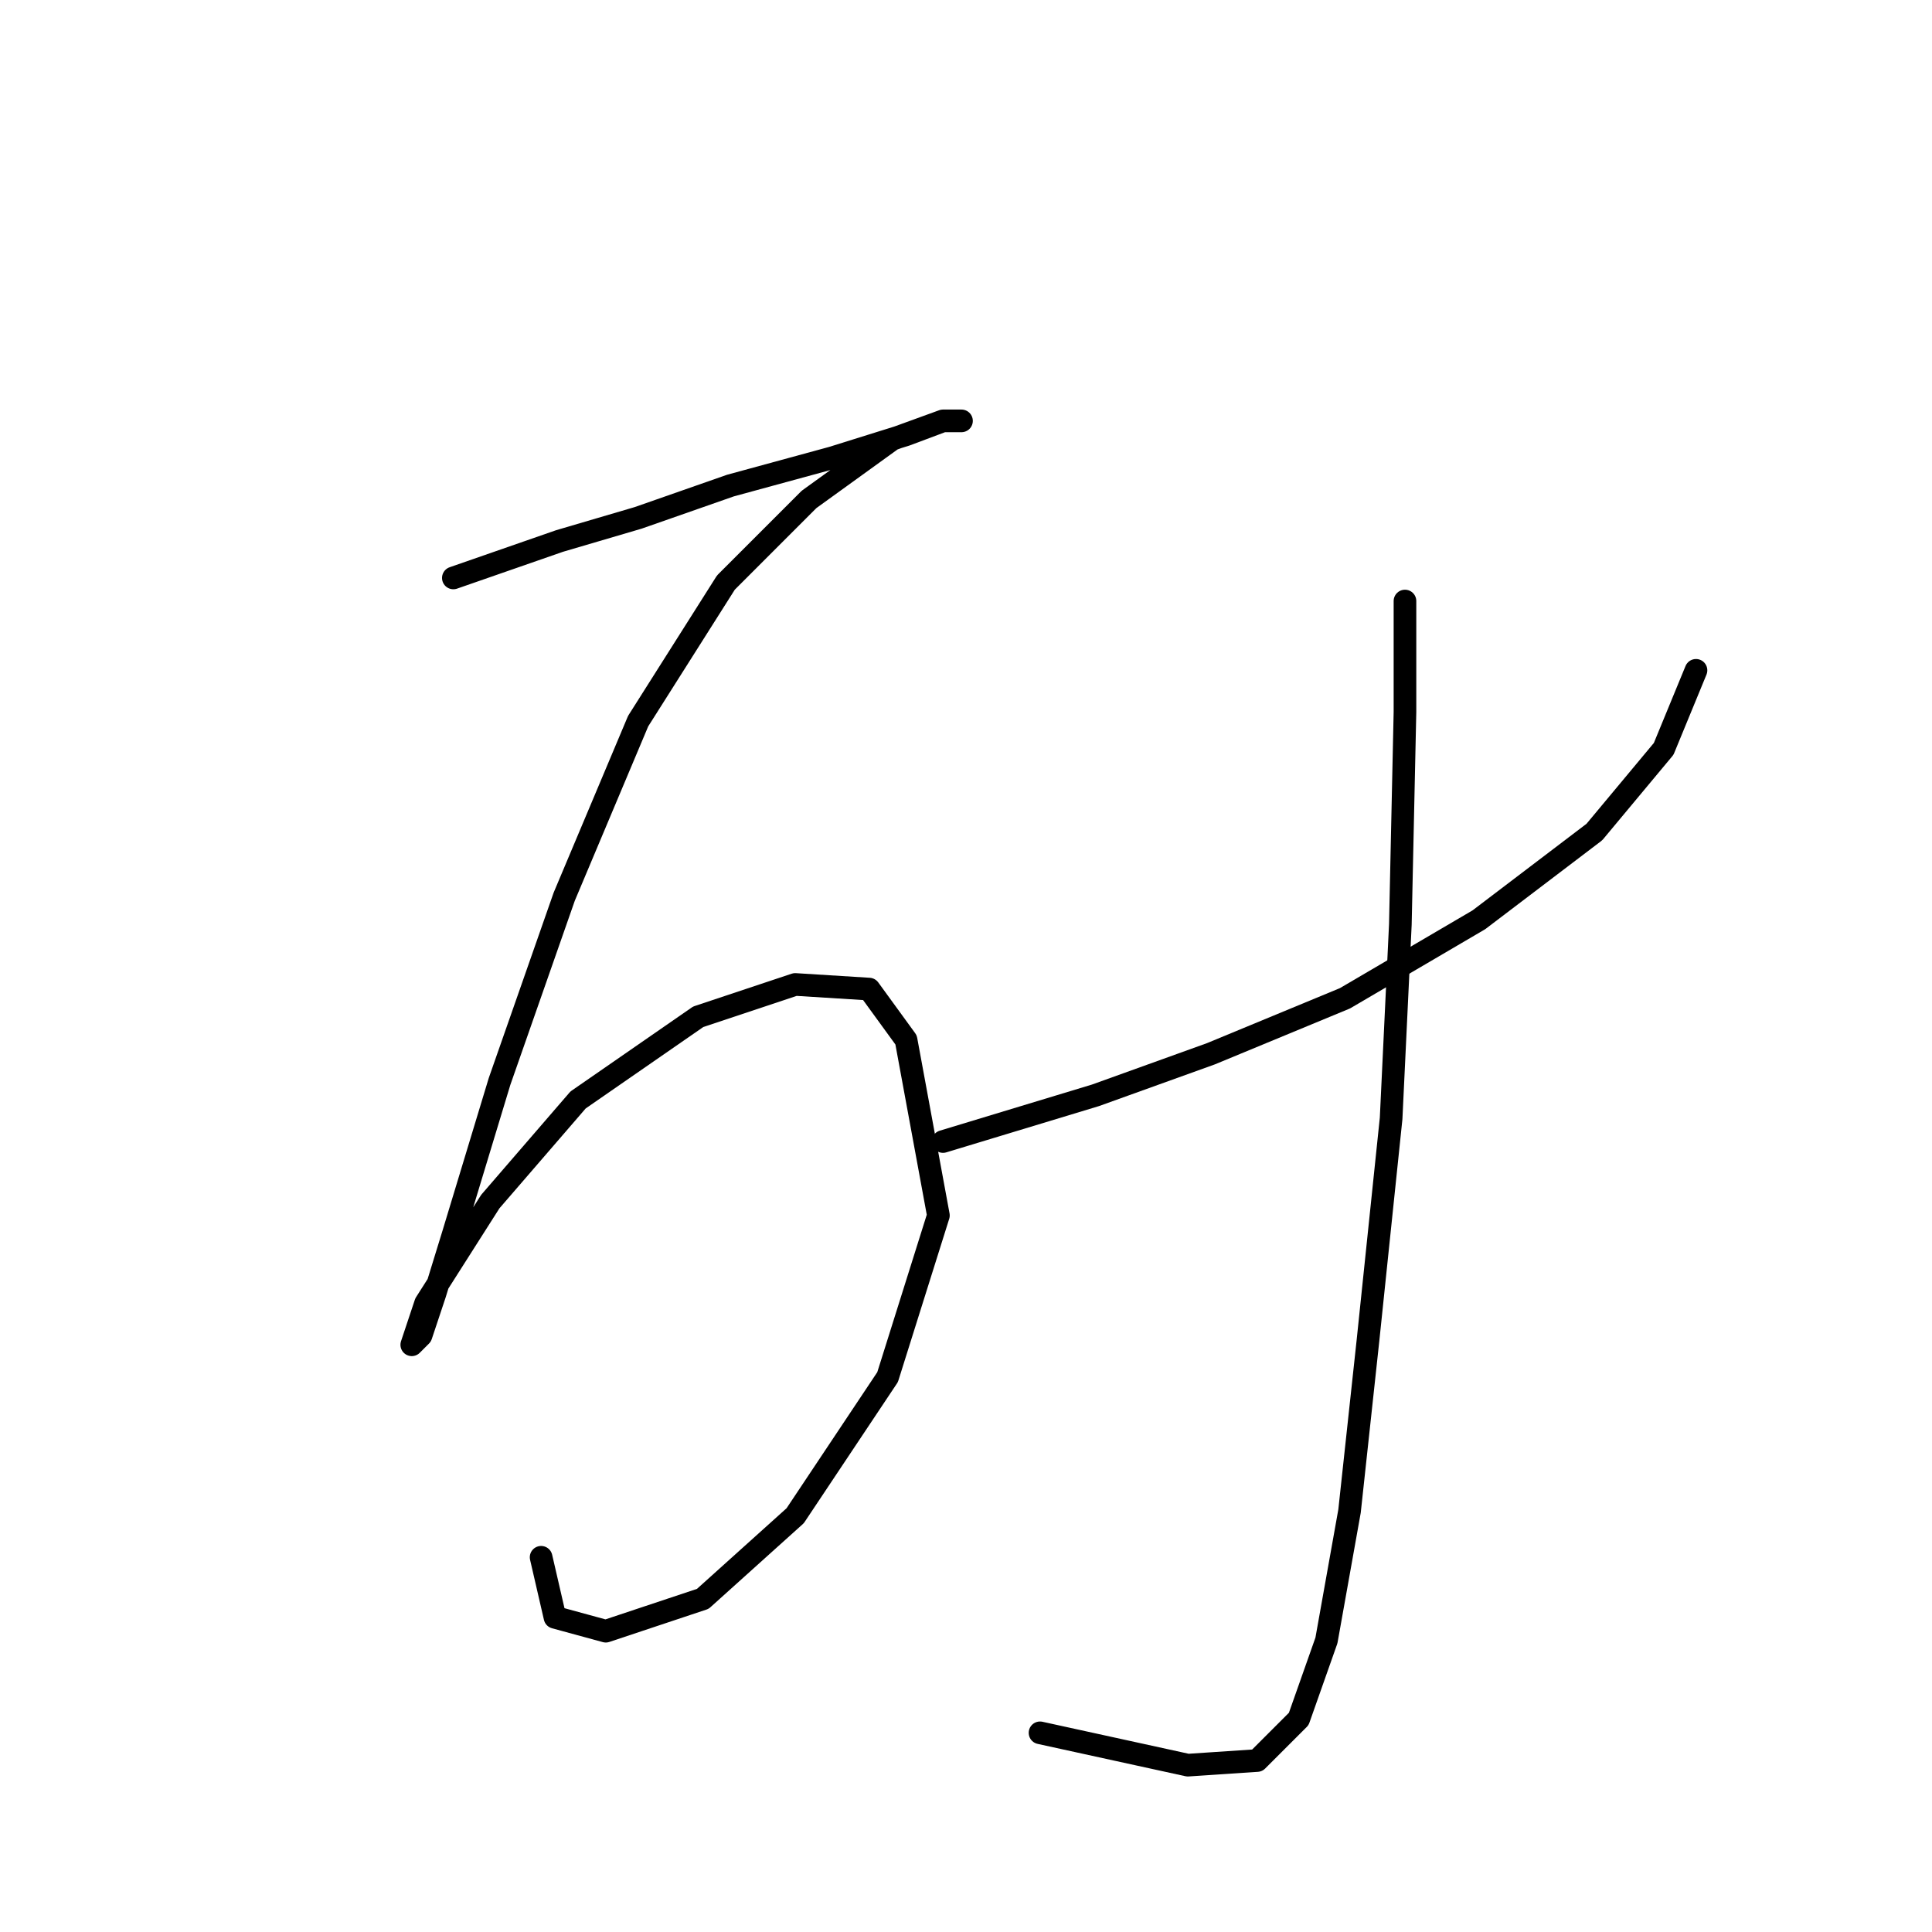 <?xml version="1.0" standalone="no"?>
    <svg width="256" height="256" xmlns="http://www.w3.org/2000/svg" version="1.1">
    <polyline stroke="black" stroke-width="3" stroke-linecap="round" fill="transparent" stroke-linejoin="round" points="60.071 76.58 74.149 71.683 84.555 68.622 96.798 64.338 110.264 60.665 120.058 57.604 124.955 55.768 127.403 55.768 124.955 55.768 118.222 58.216 107.204 66.174 96.186 77.192 84.555 95.555 74.762 118.816 66.192 143.3 60.071 163.5 57.622 171.457 55.786 176.966 54.562 178.191 56.398 172.682 64.968 159.215 76.598 145.749 92.513 134.731 105.367 130.446 115.161 131.058 120.058 137.791 124.343 161.052 117.61 182.475 105.367 200.839 93.125 211.857 80.271 216.142 73.537 214.305 71.701 206.348 71.701 206.348 " />
        <polyline stroke="black" stroke-width="3" stroke-linecap="round" fill="transparent" stroke-linejoin="round" points="124.955 151.258 145.155 145.137 160.457 139.628 178.209 132.282 195.96 121.876 211.263 110.246 220.445 99.228 224.729 88.822 224.729 88.822 " />
        <polyline stroke="black" stroke-width="3" stroke-linecap="round" fill="transparent" stroke-linejoin="round" points="186.166 79.64 186.166 94.331 185.554 122.488 184.33 148.197 181.269 177.579 178.821 200.227 175.76 217.366 172.088 227.772 166.579 233.281 157.397 233.893 137.809 229.608 137.809 229.608 " />
        </svg>